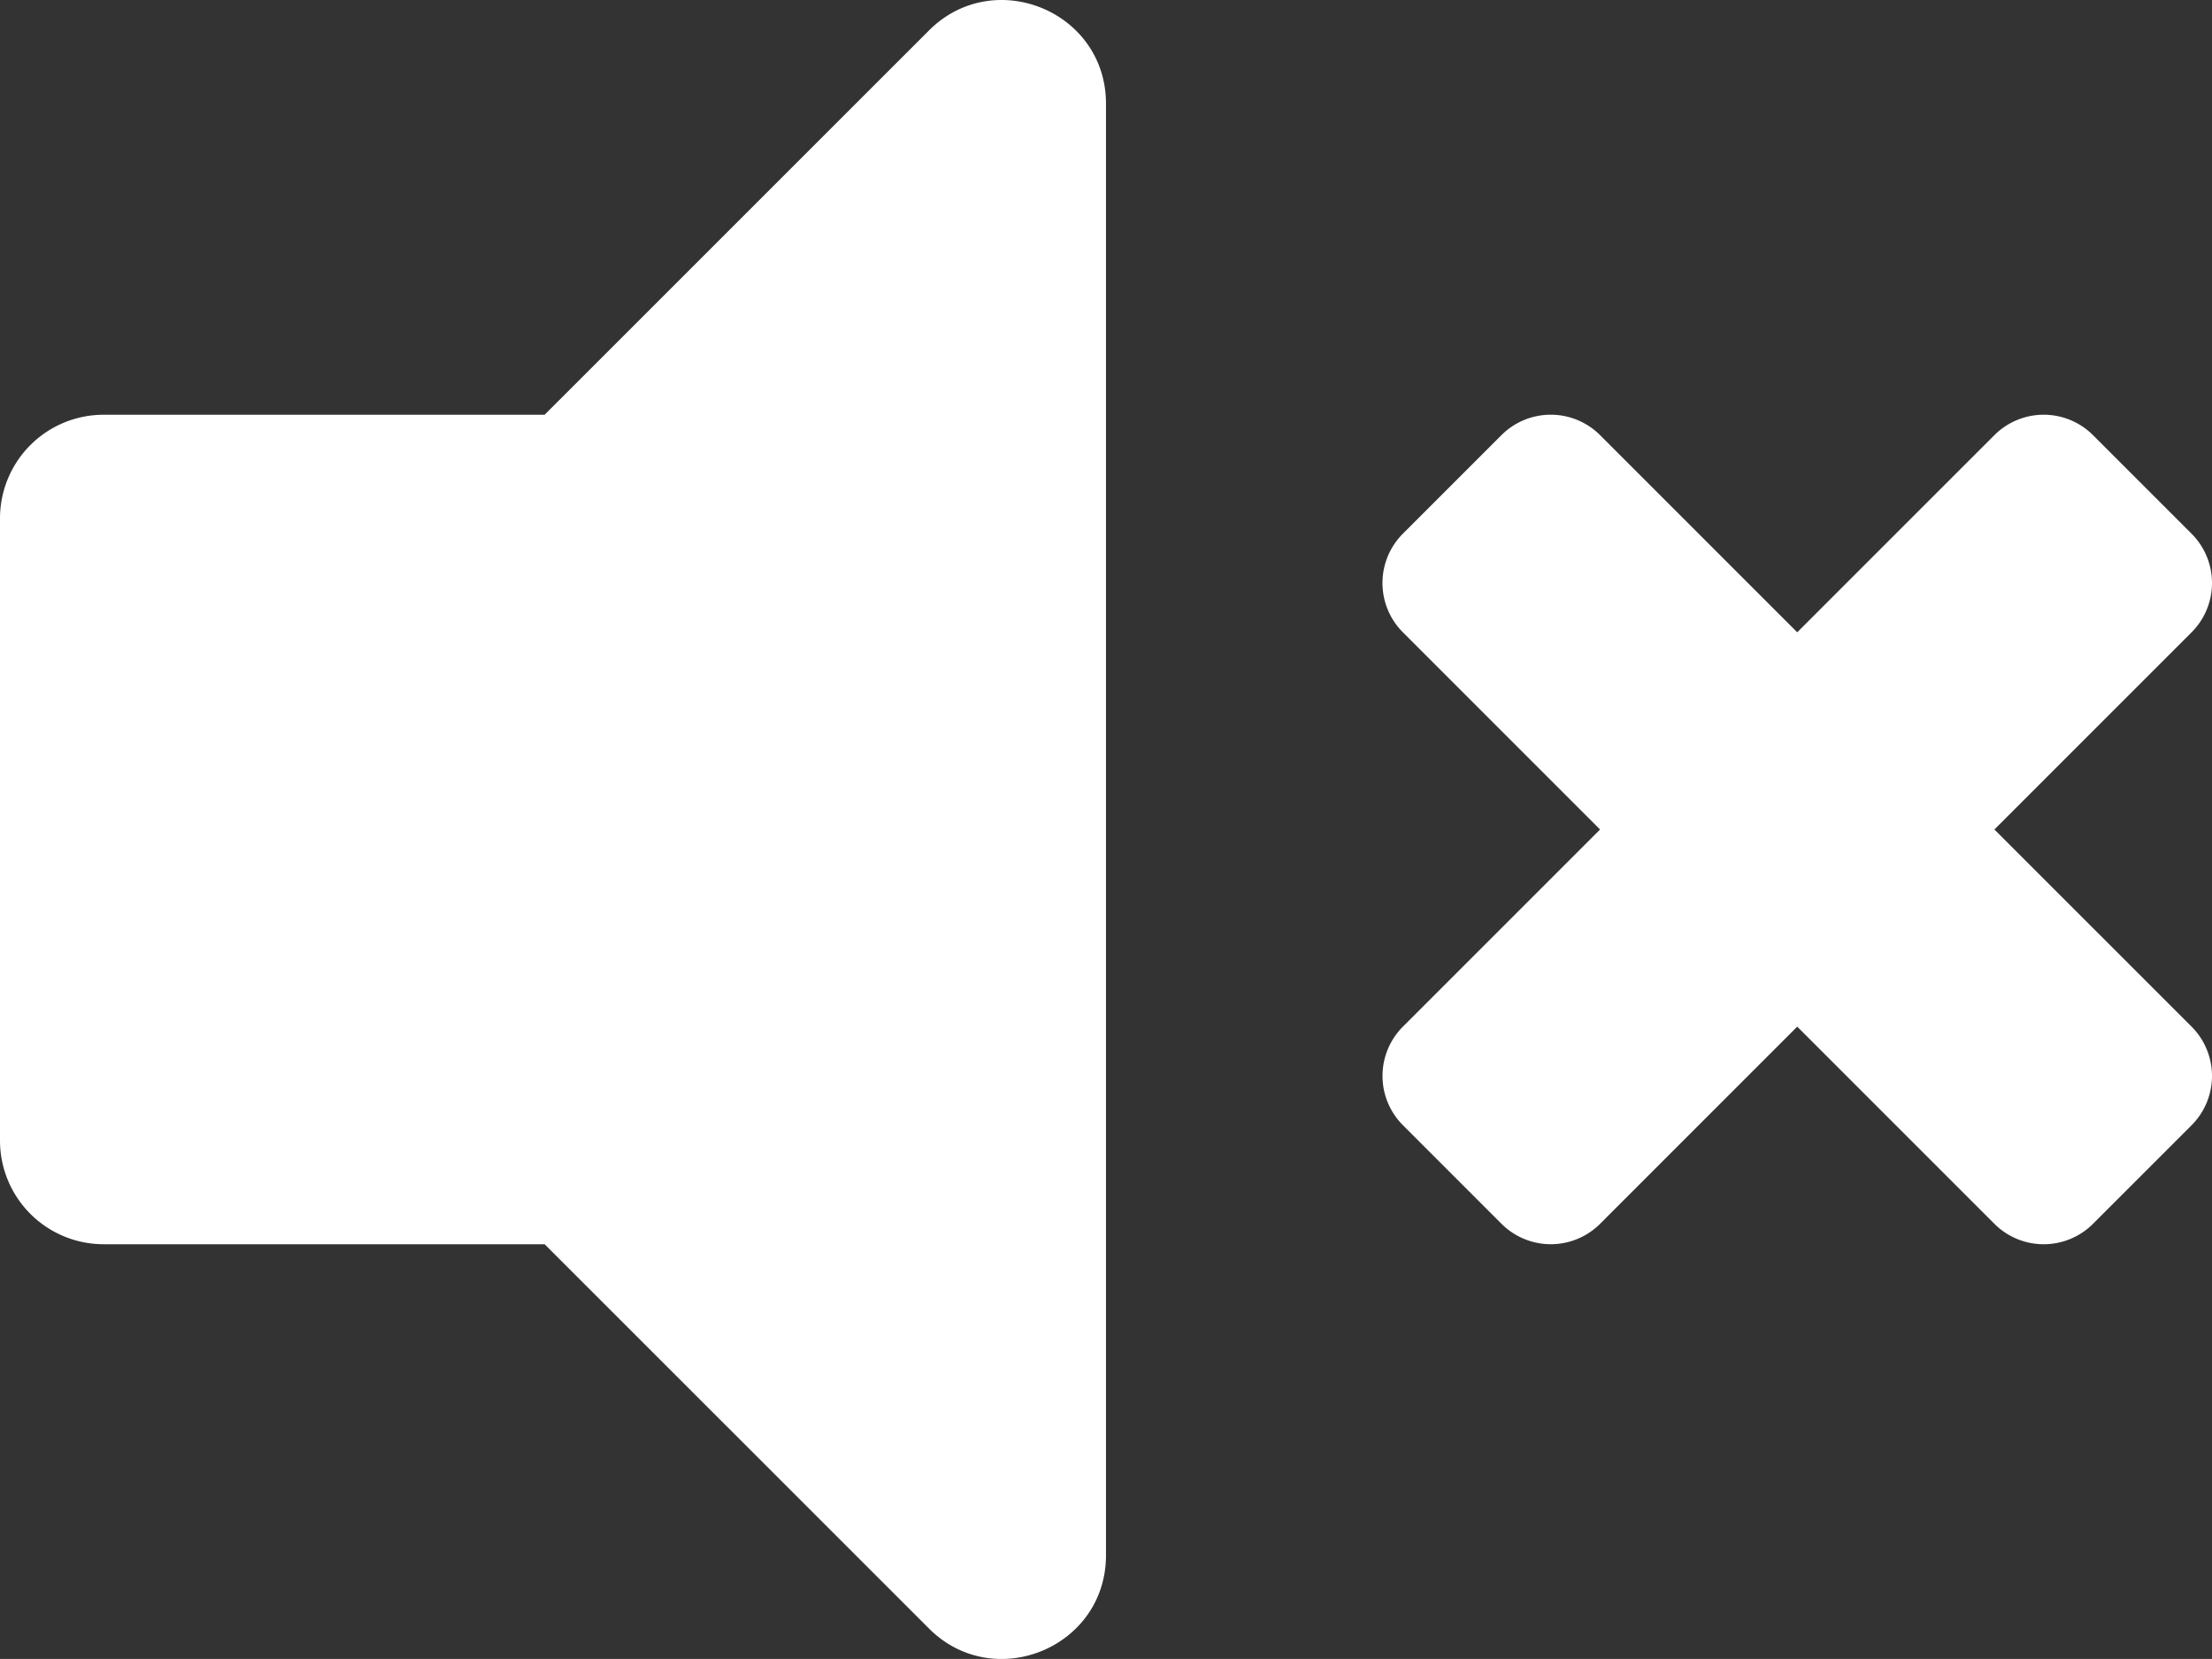 <svg xmlns="http://www.w3.org/2000/svg" width="512.005" height="383.996" viewBox="0 0 512.005 383.996">
  <rect x="0" y="0" width="512.005" height="383.996" fill="#333333" stroke="none"/>
  <defs>
    <style>
      .cls-1 {
        fill: #fff;
      }
    </style>
  </defs>
  <g id="Layer_2" data-name="Layer 2">
    <g id="Layer_1-2" data-name="Layer 1">
      <path class="cls-1" d="M215.03,7.046,126.06,96H24A23.993,23.993,0,0,0,0,120V264a24,24,0,0,0,24,24H126.06l88.97,88.95c15.03,15.03,40.97,4.47,40.97-16.97V24.016C256,2.556,230.04-7.964,215.03,7.046ZM461.64,192l45.64-45.64a16.139,16.139,0,0,0,0-22.82l-22.82-22.82a16.139,16.139,0,0,0-22.82,0L416,146.356l-45.64-45.64a16.139,16.139,0,0,0-22.82,0l-22.82,22.82a16.139,16.139,0,0,0,0,22.82L370.36,192l-45.63,45.63a16.139,16.139,0,0,0,0,22.82l22.82,22.82a16.139,16.139,0,0,0,22.82,0L416,237.636l45.64,45.64a16.139,16.139,0,0,0,22.82,0l22.82-22.82a16.139,16.139,0,0,0,0-22.82Z"/>
    </g>
  </g>
</svg>
